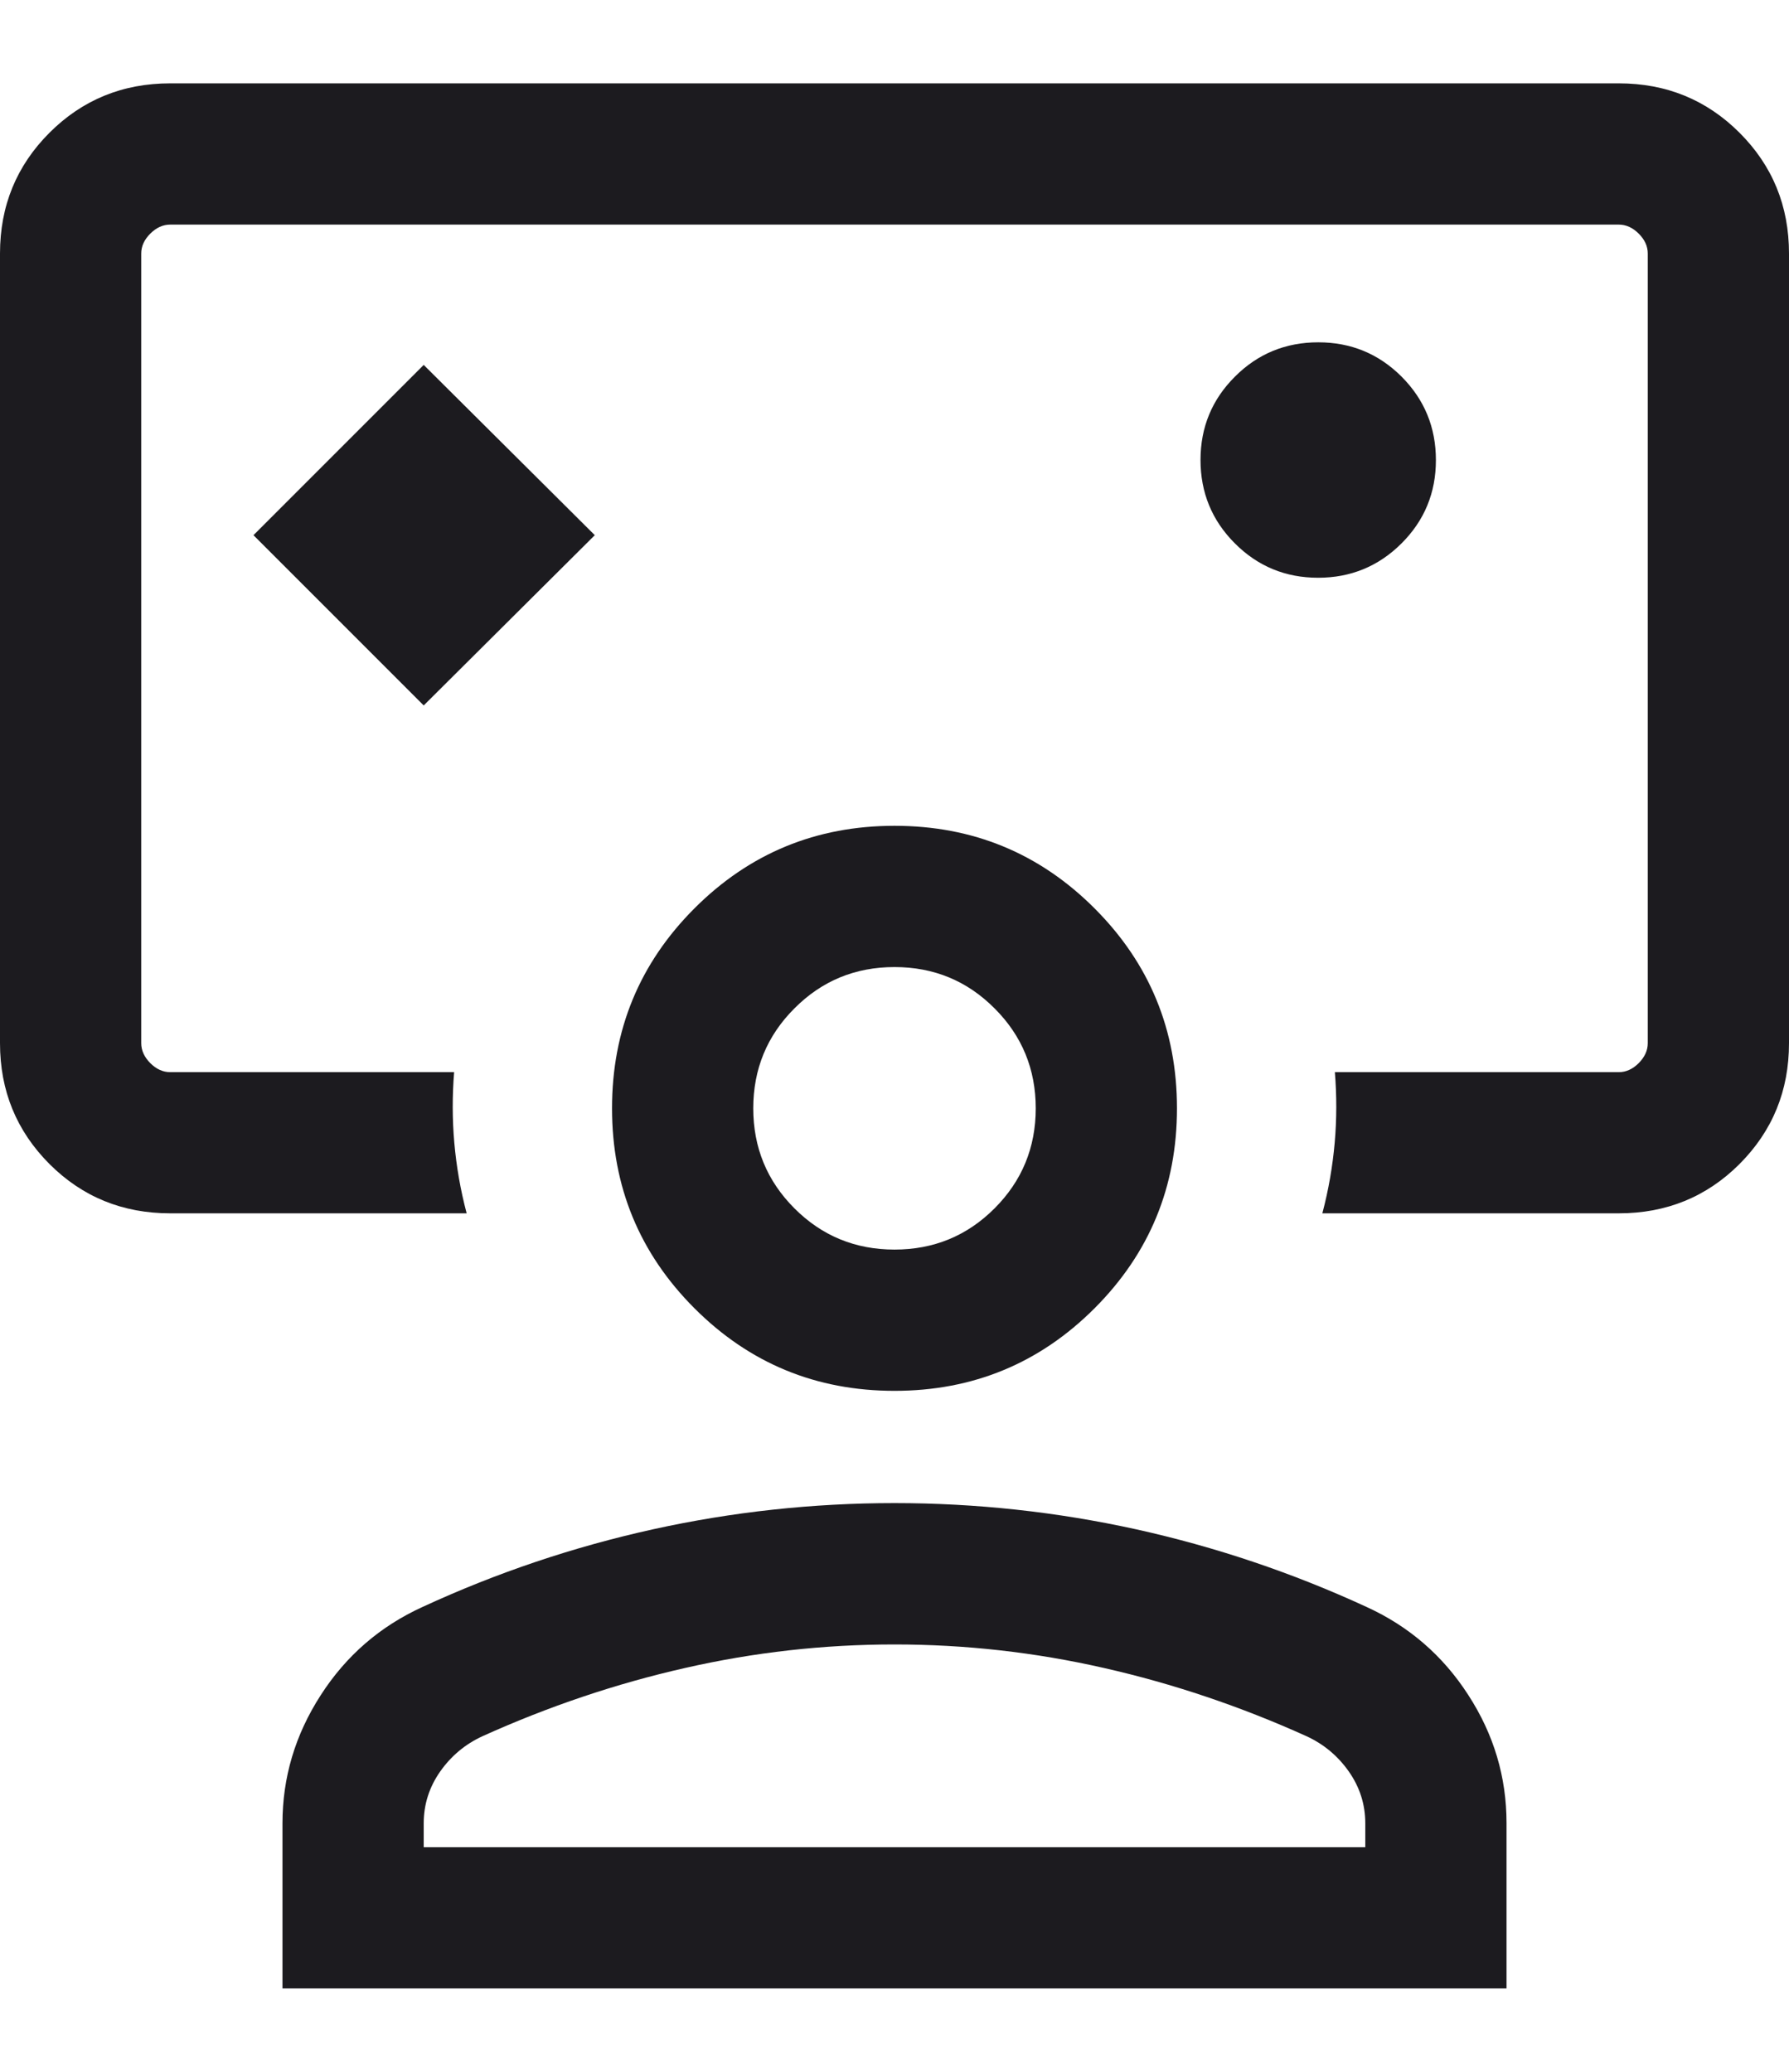 <svg width="19" height="22" viewBox="0 0 19 22" fill="none" xmlns="http://www.w3.org/2000/svg">
<path d="M4.5 7.491L6.317 5.683L4.5 3.875L2.692 5.683L4.5 7.491ZM1.808 12.884C1.303 12.884 0.875 12.71 0.525 12.36C0.175 12.009 0 11.582 0 11.077V2.692C0 2.187 0.175 1.76 0.525 1.41C0.875 1.06 1.303 0.885 1.808 0.885H17.192C17.697 0.885 18.125 1.06 18.475 1.41C18.825 1.76 19 2.187 19 2.692V11.077C19 11.582 18.825 12.009 18.475 12.36C18.125 12.71 17.697 12.884 17.192 12.884H14.044C14.11 12.634 14.153 12.385 14.175 12.135C14.197 11.885 14.197 11.635 14.177 11.385H17.192C17.269 11.385 17.34 11.353 17.404 11.289C17.468 11.224 17.5 11.154 17.5 11.077V2.692C17.5 2.615 17.468 2.545 17.404 2.481C17.34 2.417 17.269 2.385 17.192 2.385H1.808C1.731 2.385 1.66 2.417 1.596 2.481C1.532 2.545 1.5 2.615 1.5 2.692V11.077C1.5 11.154 1.532 11.224 1.596 11.289C1.66 11.353 1.731 11.385 1.808 11.385H4.823C4.803 11.635 4.803 11.885 4.825 12.135C4.847 12.385 4.89 12.634 4.956 12.884H1.808ZM13.999 6.135C14.346 6.135 14.641 6.013 14.884 5.771C15.128 5.528 15.25 5.233 15.25 4.886C15.25 4.539 15.129 4.244 14.886 4C14.643 3.757 14.348 3.635 14.001 3.635C13.654 3.635 13.359 3.756 13.116 3.999C12.872 4.242 12.75 4.537 12.75 4.884C12.75 5.23 12.871 5.526 13.114 5.769C13.357 6.013 13.652 6.135 13.999 6.135ZM3 21.115V19.361C3 18.874 3.135 18.421 3.406 18.001C3.676 17.581 4.037 17.269 4.487 17.064C5.277 16.699 6.094 16.425 6.936 16.239C7.777 16.054 8.632 15.961 9.5 15.961C10.368 15.961 11.223 16.054 12.065 16.239C12.906 16.425 13.723 16.699 14.514 17.064C14.963 17.269 15.324 17.58 15.594 17.999C15.865 18.417 16 18.87 16 19.358V21.115H3ZM4.5 19.615H14.5V19.361C14.5 19.162 14.442 18.978 14.325 18.811C14.208 18.645 14.058 18.52 13.875 18.436C13.175 18.12 12.458 17.878 11.725 17.712C10.992 17.545 10.25 17.462 9.5 17.462C8.75 17.462 8.008 17.545 7.275 17.712C6.542 17.878 5.825 18.12 5.125 18.436C4.942 18.52 4.792 18.645 4.675 18.811C4.558 18.978 4.5 19.162 4.5 19.361V19.615ZM9.5 14.769C8.668 14.769 7.96 14.477 7.376 13.893C6.792 13.309 6.5 12.601 6.5 11.769C6.5 10.937 6.792 10.229 7.376 9.645C7.96 9.061 8.668 8.769 9.5 8.769C10.332 8.769 11.04 9.061 11.624 9.645C12.208 10.229 12.5 10.937 12.5 11.769C12.5 12.601 12.208 13.309 11.624 13.893C11.04 14.477 10.332 14.769 9.5 14.769ZM9.5 13.269C9.917 13.269 10.271 13.123 10.562 12.832C10.854 12.54 11 12.186 11 11.769C11 11.353 10.854 10.998 10.562 10.707C10.271 10.415 9.917 10.269 9.5 10.269C9.083 10.269 8.729 10.415 8.438 10.707C8.146 10.998 8 11.353 8 11.769C8 12.186 8.146 12.54 8.438 12.832C8.729 13.123 9.083 13.269 9.5 13.269Z" fill="#1C1B1F"/>
</svg>
